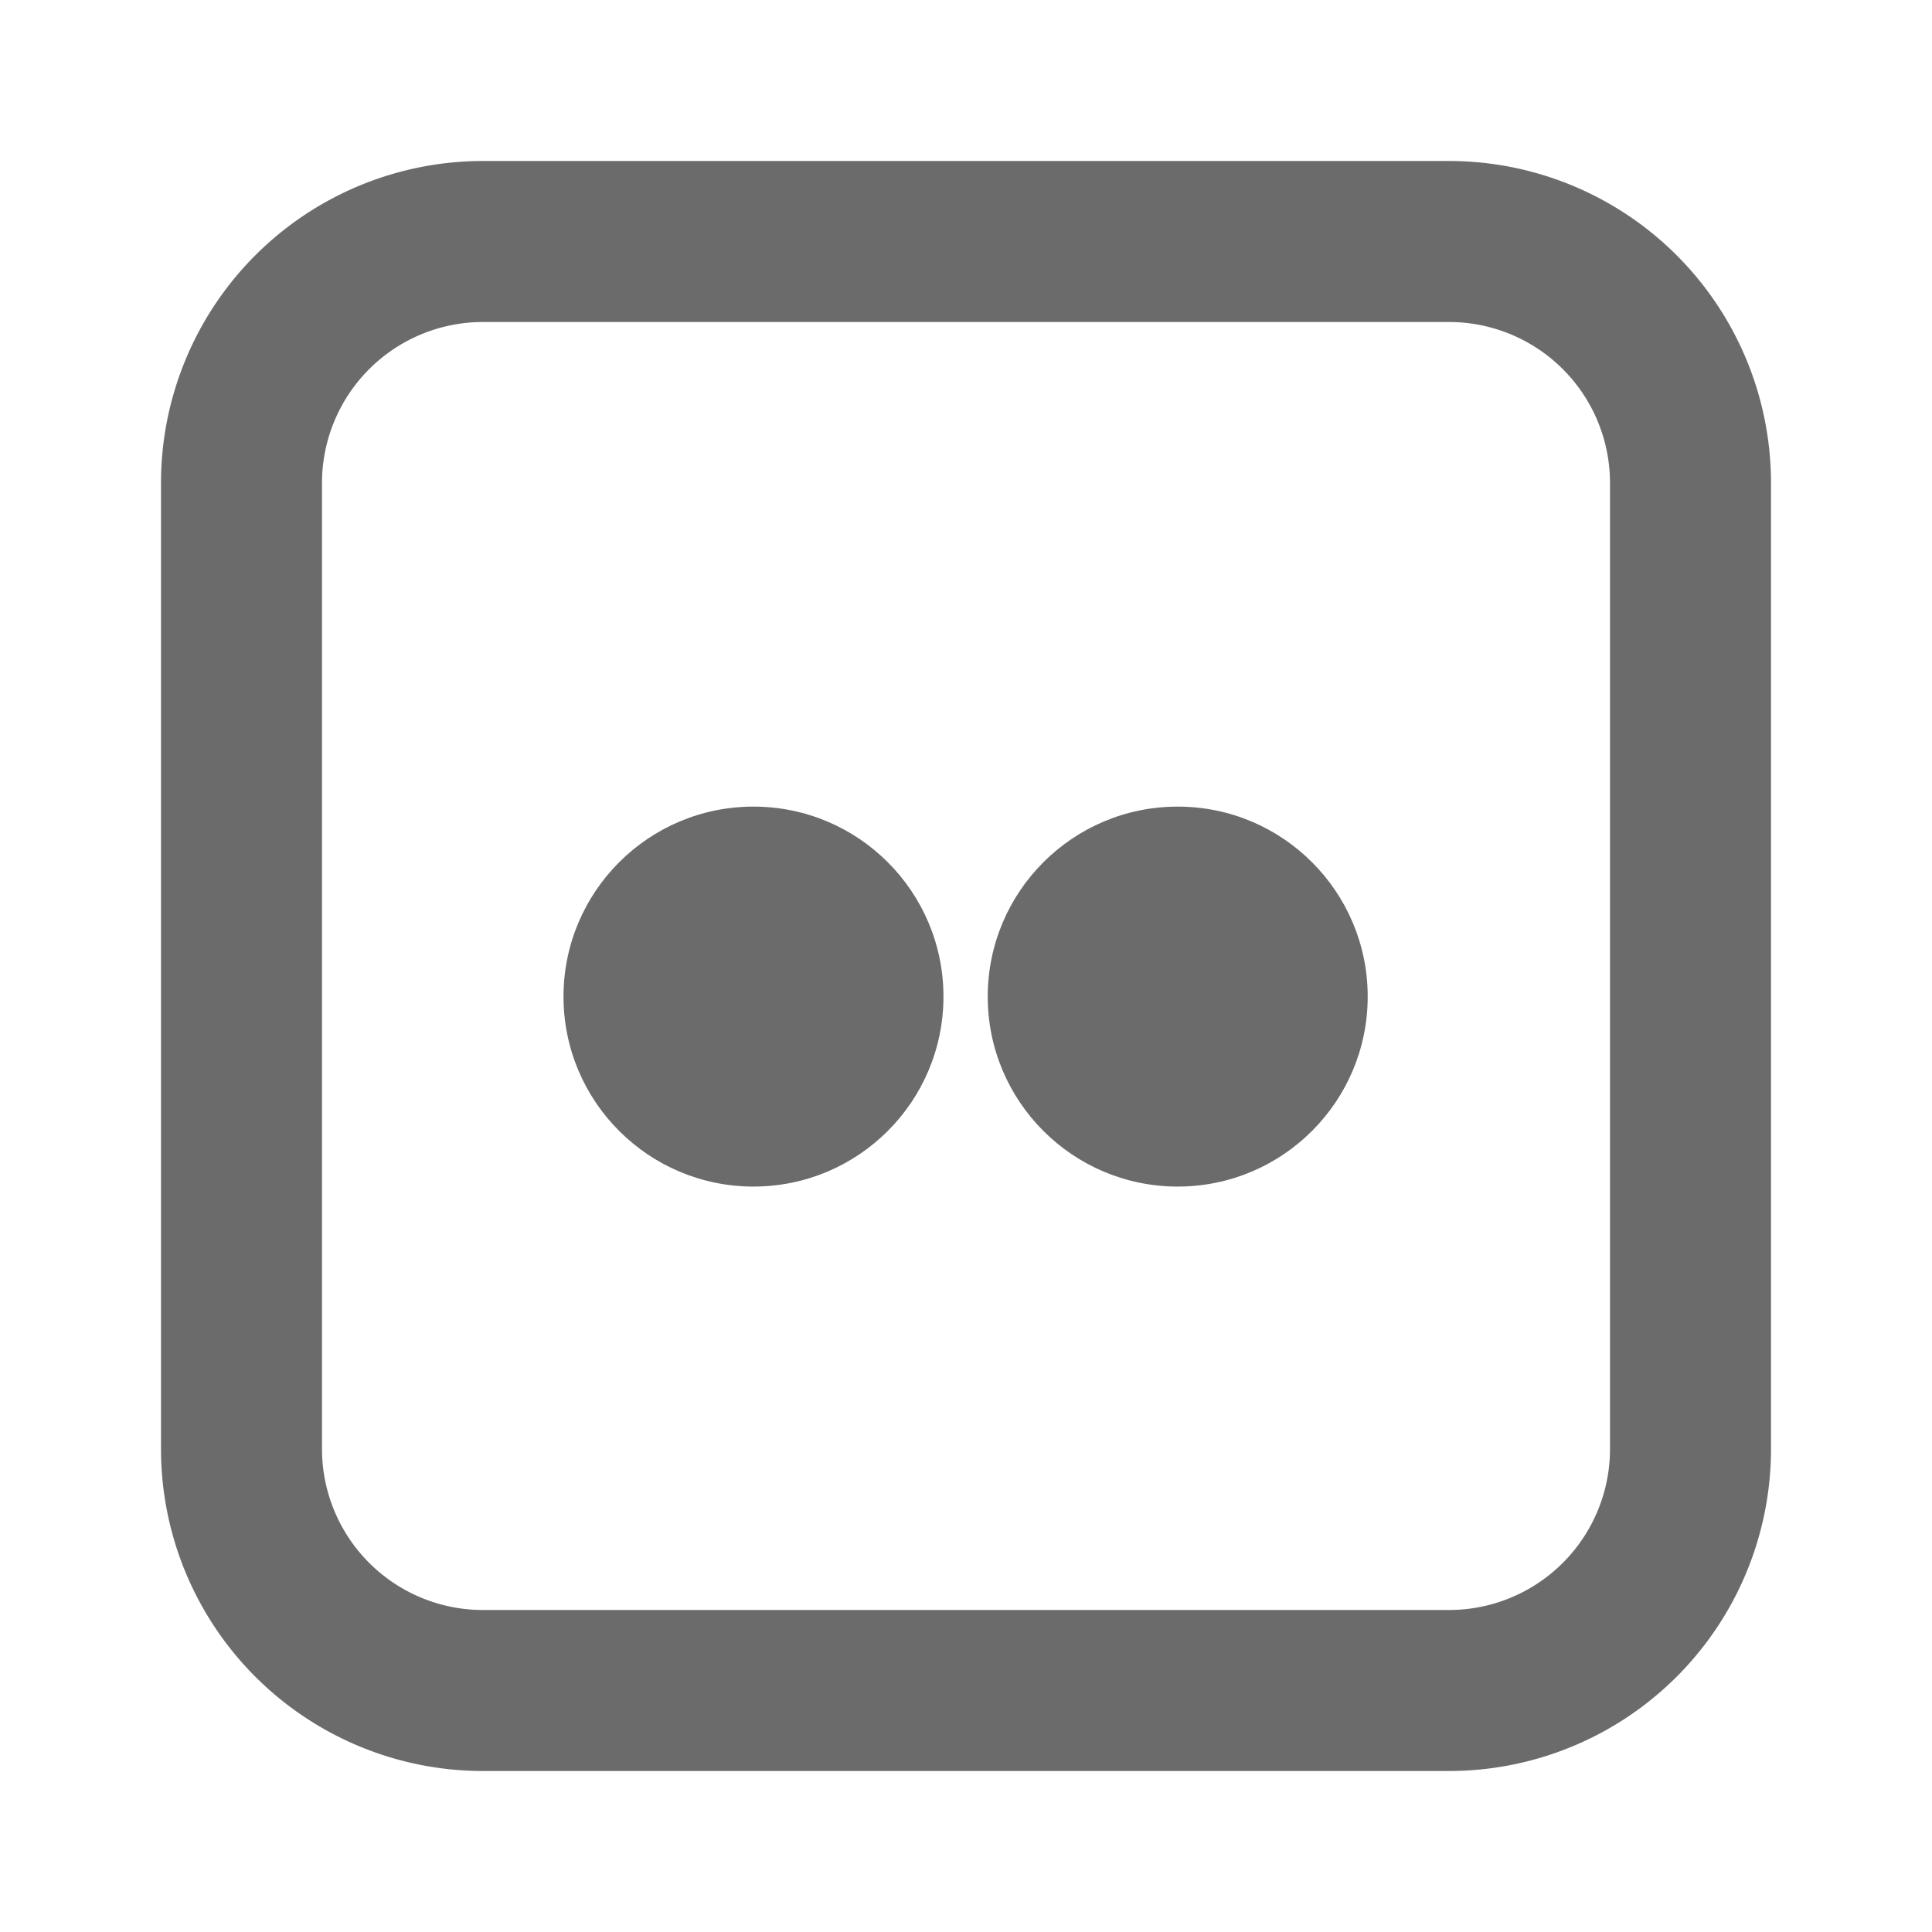 <svg id="Layer_1" data-name="Layer 1" xmlns="http://www.w3.org/2000/svg" viewBox="0 0 24 24"><defs><style>.cls-1{fill:#6b6b6b;}</style></defs><title>Artboard 1</title><circle class="cls-1" cx="9.36" cy="12.38" r="2.36"/><circle class="cls-1" cx="14.63" cy="12.38" r="2.36"/><path class="cls-1" d="M6,4A2,2,0,0,0,4,6V18a2,2,0,0,0,2,2H18a2,2,0,0,0,2-2V6a2,2,0,0,0-2-2ZM6,2H18a4,4,0,0,1,4,4V18a4,4,0,0,1-4,4H6a4,4,0,0,1-4-4V6A4,4,0,0,1,6,2Z"/></svg>